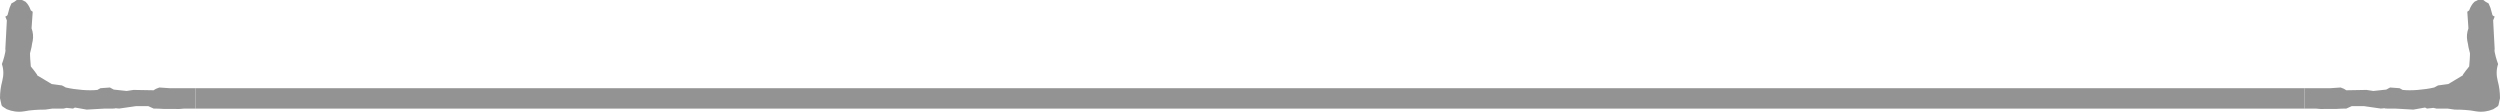 <svg width="179" height="8" viewBox="0 0 179 8" fill="none" xmlns="http://www.w3.org/2000/svg">
<path d="M1.58 -6.90448e-08L1.825 0.124C1.915 0.206 1.988 0.297 2.043 0.396C2.097 0.478 2.151 0.594 2.206 0.742L2.342 0.841L2.26 2.028C2.369 2.325 2.397 2.622 2.342 2.918C2.306 3.067 2.279 3.215 2.26 3.363L2.151 3.809L2.151 3.941C2.151 4.056 2.17 4.328 2.206 4.757C2.406 5.004 2.533 5.169 2.587 5.251C2.642 5.317 2.669 5.367 2.669 5.4L3.704 6.018L4.439 6.117L4.711 6.265C5.075 6.348 5.465 6.405 5.883 6.438C6.3 6.471 6.663 6.471 6.972 6.438L7.19 6.315L7.871 6.265L8.143 6.414L9.069 6.513L9.559 6.438L11.002 6.463C11.111 6.381 11.248 6.315 11.411 6.265L12.146 6.315L14 6.315L14 7.774L13.208 7.774C12.972 7.807 12.7 7.815 12.391 7.799L11.71 7.799C11.475 7.782 11.239 7.774 11.002 7.774L10.621 7.601L9.722 7.601L8.524 7.774L8.279 7.749C8.243 7.766 8.179 7.774 8.088 7.774L7.517 7.774L6.209 7.848L5.365 7.7L5.229 7.774L4.766 7.724L4.548 7.774L3.758 7.774L3.241 7.848C2.968 7.848 2.714 7.856 2.478 7.873C2.224 7.889 1.97 7.922 1.716 7.972C1.298 8.038 0.89 7.988 0.49 7.823C0.363 7.741 0.272 7.683 0.218 7.65C0.163 7.617 0.127 7.576 0.109 7.527L-4.23151e-08 7.032C-6.10532e-08 6.603 0.054 6.191 0.163 5.795C0.272 5.367 0.263 4.963 0.136 4.584C0.196 4.446 0.451 3.653 0.381 3.512L0.436 2.498L0.49 1.459L0.381 1.187C0.472 1.154 0.527 1.113 0.545 1.063C0.563 1.014 0.608 0.849 0.681 0.569L0.817 0.247C0.89 0.198 0.962 0.157 1.035 0.124C1.089 0.074 1.144 0.033 1.198 -5.23788e-08L1.58 -6.90448e-08Z" fill="#939393"/>
<g clip-path="url(#clip0_64_225)">
<path d="M14 7.774L173.538 7.774L173.538 6.315L14 6.315L14 7.774Z" fill="#939393"/>
</g>
<path d="M177.42 -6.90448e-08L177.175 0.124C177.085 0.206 177.012 0.297 176.957 0.396C176.903 0.478 176.849 0.594 176.794 0.742L176.658 0.841L176.74 2.028C176.631 2.325 176.603 2.622 176.658 2.918C176.694 3.067 176.721 3.215 176.74 3.363L176.849 3.809L176.849 3.941C176.849 4.056 176.83 4.328 176.794 4.757C176.594 5.004 176.467 5.169 176.413 5.251C176.358 5.317 176.331 5.367 176.331 5.4L175.296 6.018L174.561 6.117L174.289 6.265C173.925 6.348 173.535 6.405 173.118 6.438C172.7 6.471 172.337 6.471 172.028 6.438L171.81 6.315L171.129 6.265L170.857 6.414L169.931 6.513L169.441 6.438L167.998 6.463C167.889 6.381 167.752 6.315 167.589 6.265L166.854 6.315L165 6.315L165 7.774L165.792 7.774C166.028 7.807 166.3 7.815 166.609 7.799L167.289 7.799C167.525 7.782 167.762 7.774 167.998 7.774L168.379 7.601L169.278 7.601L170.476 7.774L170.721 7.749C170.757 7.766 170.821 7.774 170.912 7.774L171.483 7.774L172.791 7.848L173.635 7.7L173.771 7.774L174.234 7.724L174.452 7.774L175.242 7.774L175.759 7.848C176.032 7.848 176.286 7.856 176.522 7.873C176.776 7.889 177.03 7.922 177.284 7.972C177.702 8.038 178.11 7.988 178.51 7.823C178.637 7.741 178.728 7.683 178.782 7.65C178.837 7.617 178.873 7.576 178.891 7.527L179 7.032C179 6.603 178.946 6.191 178.837 5.795C178.728 5.367 178.737 4.963 178.864 4.584C178.804 4.446 178.549 3.653 178.619 3.512L178.564 2.498L178.51 1.459L178.619 1.187C178.528 1.154 178.473 1.113 178.455 1.063C178.437 1.014 178.392 0.849 178.319 0.569L178.183 0.247C178.11 0.198 178.038 0.157 177.965 0.124C177.911 0.074 177.856 0.033 177.802 -5.23788e-08L177.42 -6.90448e-08Z" fill="#939393"/>
<defs>
<clipPath id="clip0_64_225">
<rect width="151" height="8" fill="white" transform="translate(14)"/>
</clipPath>
</defs>
</svg>

